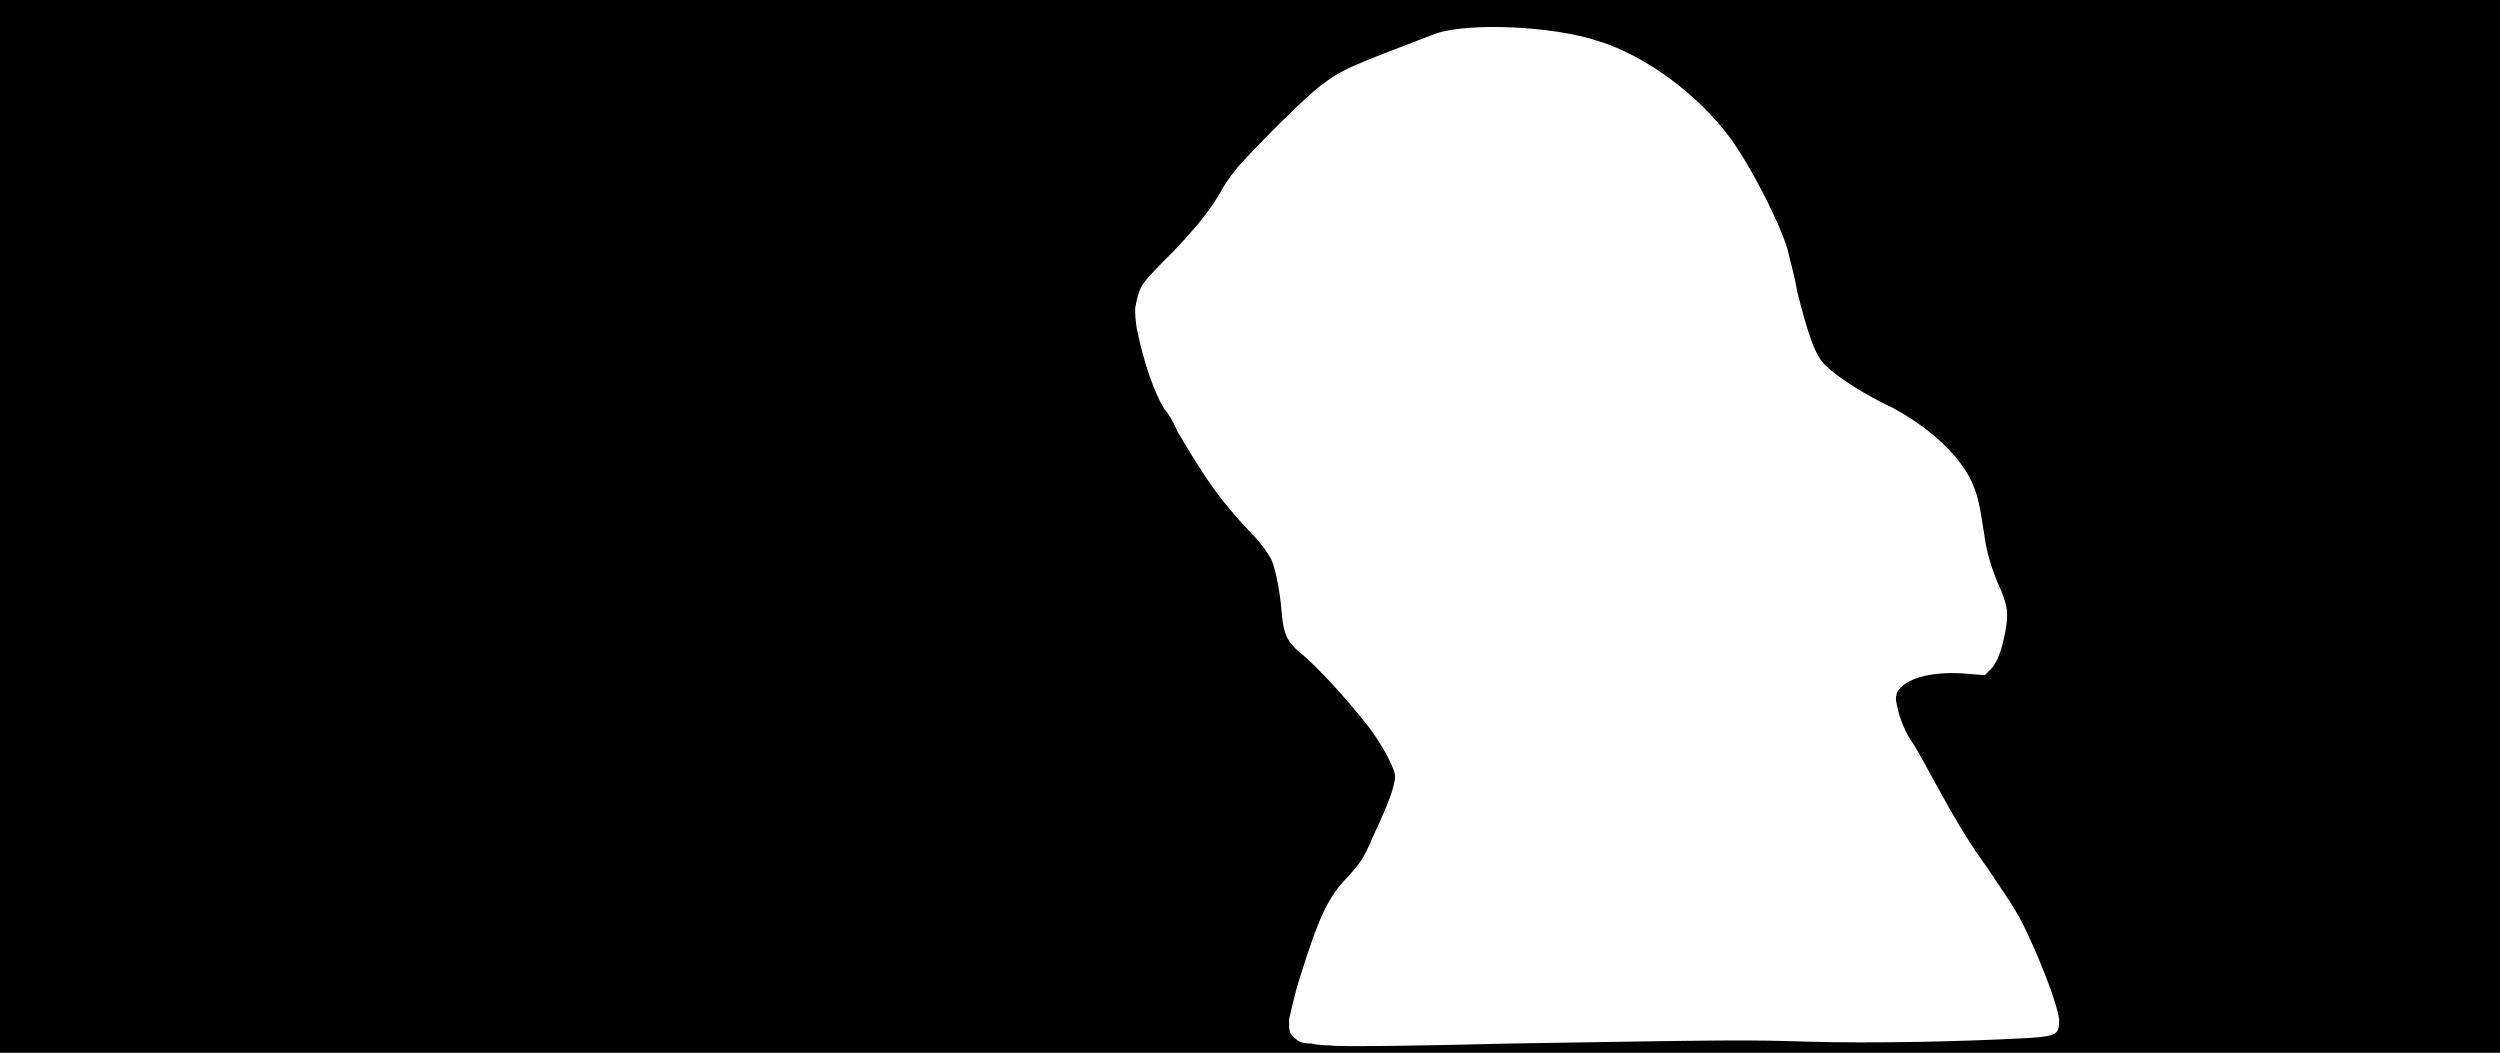 <svg xmlns="http://www.w3.org/2000/svg" width="1344" height="566"><path d="M0 283V0h1344v566H0V283m812 278c122-2 127-2 160-1 34 1 83 0 119-2 15-1 16-2 16-10-1-8-9-29-17-46-6-13-10-18-22-36-8-11-15-22-27-44-6-11-12-22-13-23-3-4-7-13-8-19-1-4-1-5 0-8 4-7 17-11 35-10l12 1 4-4c3-4 5-9 7-19 2-11 1-14-2-22-5-11-8-21-9-29-3-20-4-23-7-30-7-15-24-30-43-40-13-6-29-16-35-22-6-5-10-17-16-41-1-7-4-17-5-22-5-16-20-45-31-60-17-23-45-44-71-52-24-8-69-10-87-4-47 18-50 19-62 28-8 6-32 30-42 41-4 4-8 10-10 13-6 11-12 19-27 35-17 17-18 18-20 27-1 4-1 6 0 14 4 20 10 36 15 44 2 2 5 7 7 12 16 27 23 37 40 55 5 5 9 11 10 13 2 3 5 16 6 29 1 12 3 16 10 22 9 7 26 26 37 40 6 8 13 20 14 26 0 5-3 14-12 33-5 12-7 14-13 21-11 11-16 22-26 54-3 9-5 19-6 23 0 7 0 7 3 10 2 2 4 3 9 3 4 1 8 1 10 1 4 1 57 0 97-1z"/></svg>
